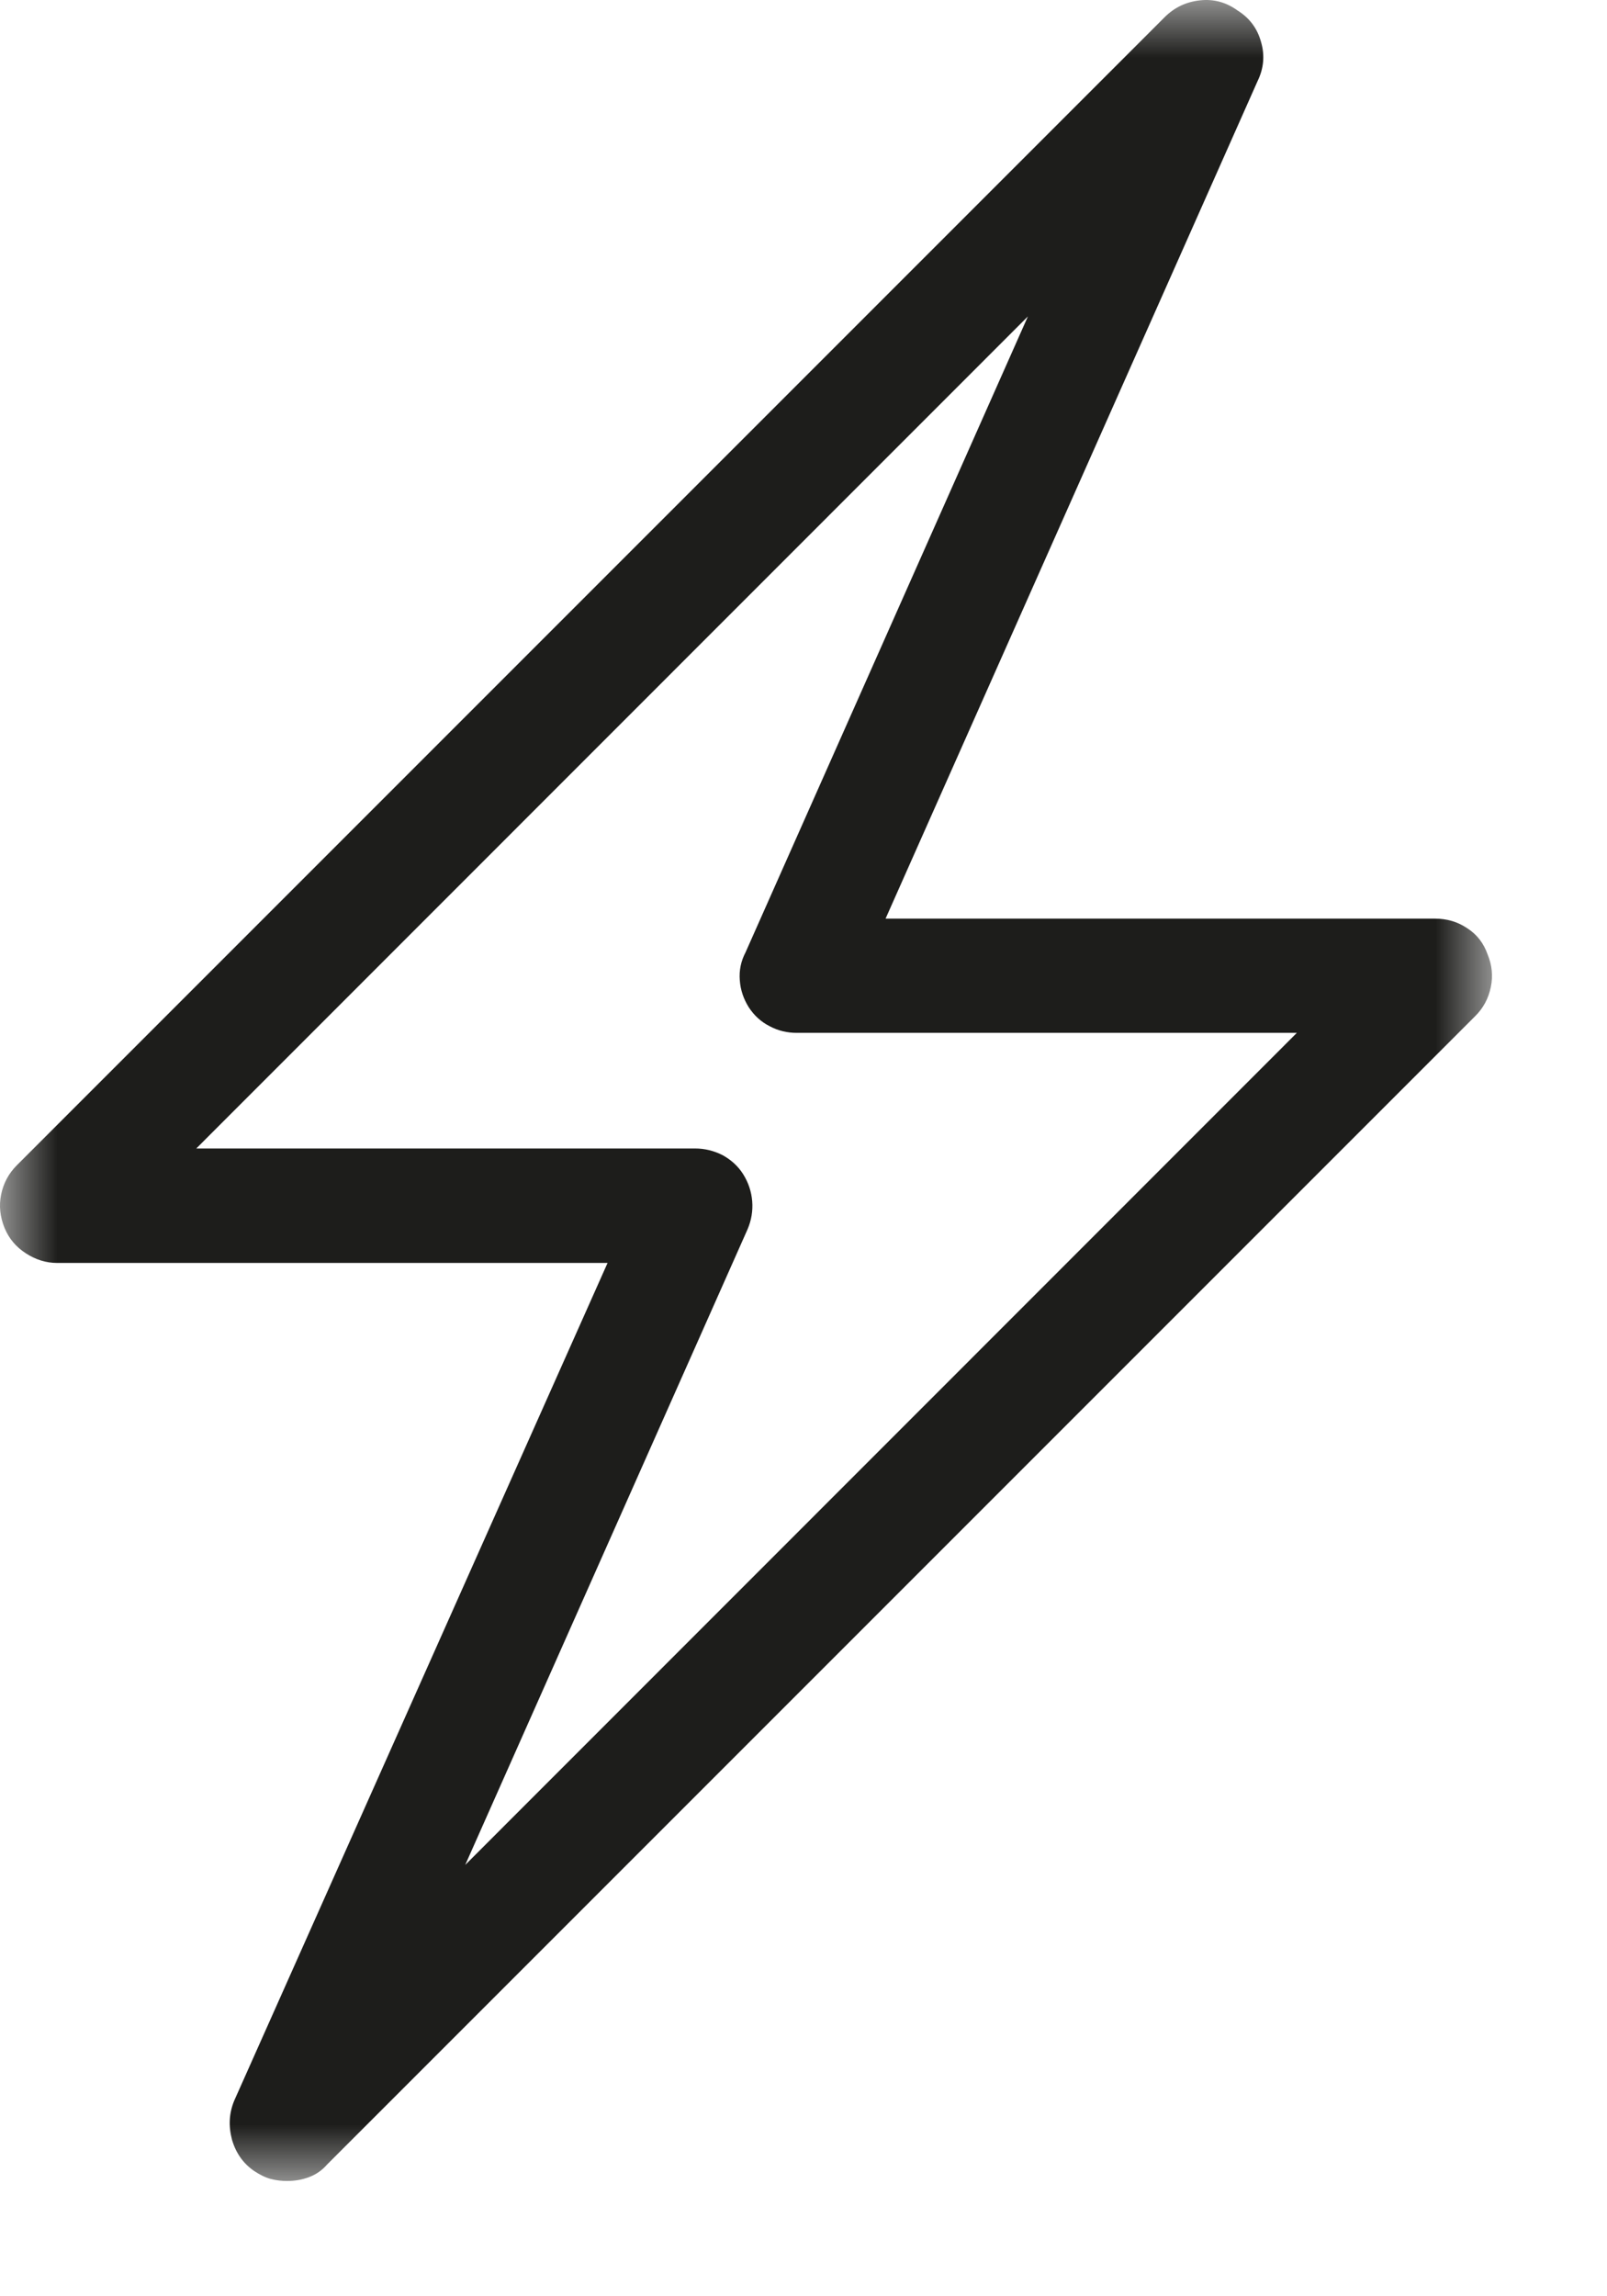<?xml version="1.0" encoding="UTF-8"?>
<svg width="14px" height="20px" viewBox="0 0 14 20" version="1.1" xmlns="http://www.w3.org/2000/svg" xmlns:xlink="http://www.w3.org/1999/xlink">
    <title>Group 3</title>
    <defs>
        <polygon id="path-1" points="0 0.001 12.998 0.001 12.998 18.996 0 18.996"></polygon>
    </defs>
    <g id="Page-1" stroke="none" stroke-width="1" fill="none" fill-rule="evenodd">
        <g id="10-QCM" transform="translate(-918, -667)">
            <g id="Group-3" transform="translate(918, 667)">
                <mask id="mask-2" fill="white">
                    <use xlink:href="#path-1"></use>
                </mask>
                <g id="Clip-2"></g>
                <path d="M6.055,10.003 C6.14,10.003 6.22,10.023 6.295,10.061 C6.368,10.101 6.43,10.156 6.475,10.228 C6.52,10.3 6.546,10.378 6.553,10.461 C6.56,10.546 6.546,10.628 6.513,10.706 L4.053,16.243 L11.298,8.996 L6.943,8.996 C6.858,8.996 6.78,8.978 6.705,8.938 C6.63,8.9 6.57,8.845 6.523,8.773 C6.478,8.701 6.451,8.623 6.445,8.538 C6.438,8.453 6.455,8.371 6.495,8.295 L8.955,2.756 L1.71,10.003 L6.055,10.003 Z M2.358,18.978 C2.31,18.965 2.263,18.941 2.216,18.91 C2.12,18.845 2.055,18.753 2.021,18.636 C1.99,18.518 1.995,18.405 2.041,18.295 L5.293,11 L0.498,11 C0.4,11 0.31,10.971 0.225,10.916 C0.14,10.861 0.078,10.788 0.04,10.696 C-0,10.598 -0.01,10.501 0.01,10.403 C0.03,10.306 0.075,10.221 0.146,10.15 L10.146,0.15 C10.231,0.065 10.333,0.016 10.455,0.003 C10.575,-0.01 10.683,0.02 10.781,0.091 C10.885,0.156 10.953,0.246 10.986,0.365 C11.02,0.481 11.01,0.595 10.956,0.706 L7.715,8.001 L12.5,8.001 C12.605,8.001 12.698,8.028 12.783,8.085 C12.868,8.14 12.926,8.216 12.96,8.313 C12.998,8.405 13.008,8.5 12.988,8.596 C12.968,8.695 12.923,8.78 12.851,8.851 L2.851,18.851 C2.806,18.903 2.753,18.94 2.69,18.963 C2.628,18.986 2.565,18.996 2.5,18.996 C2.455,18.996 2.408,18.991 2.358,18.978 L2.358,18.978 Z" id="Fill-1" fill="#1D1D1B" mask="url(#mask-2)"></path>
            </g>
        </g>
    </g>
</svg>